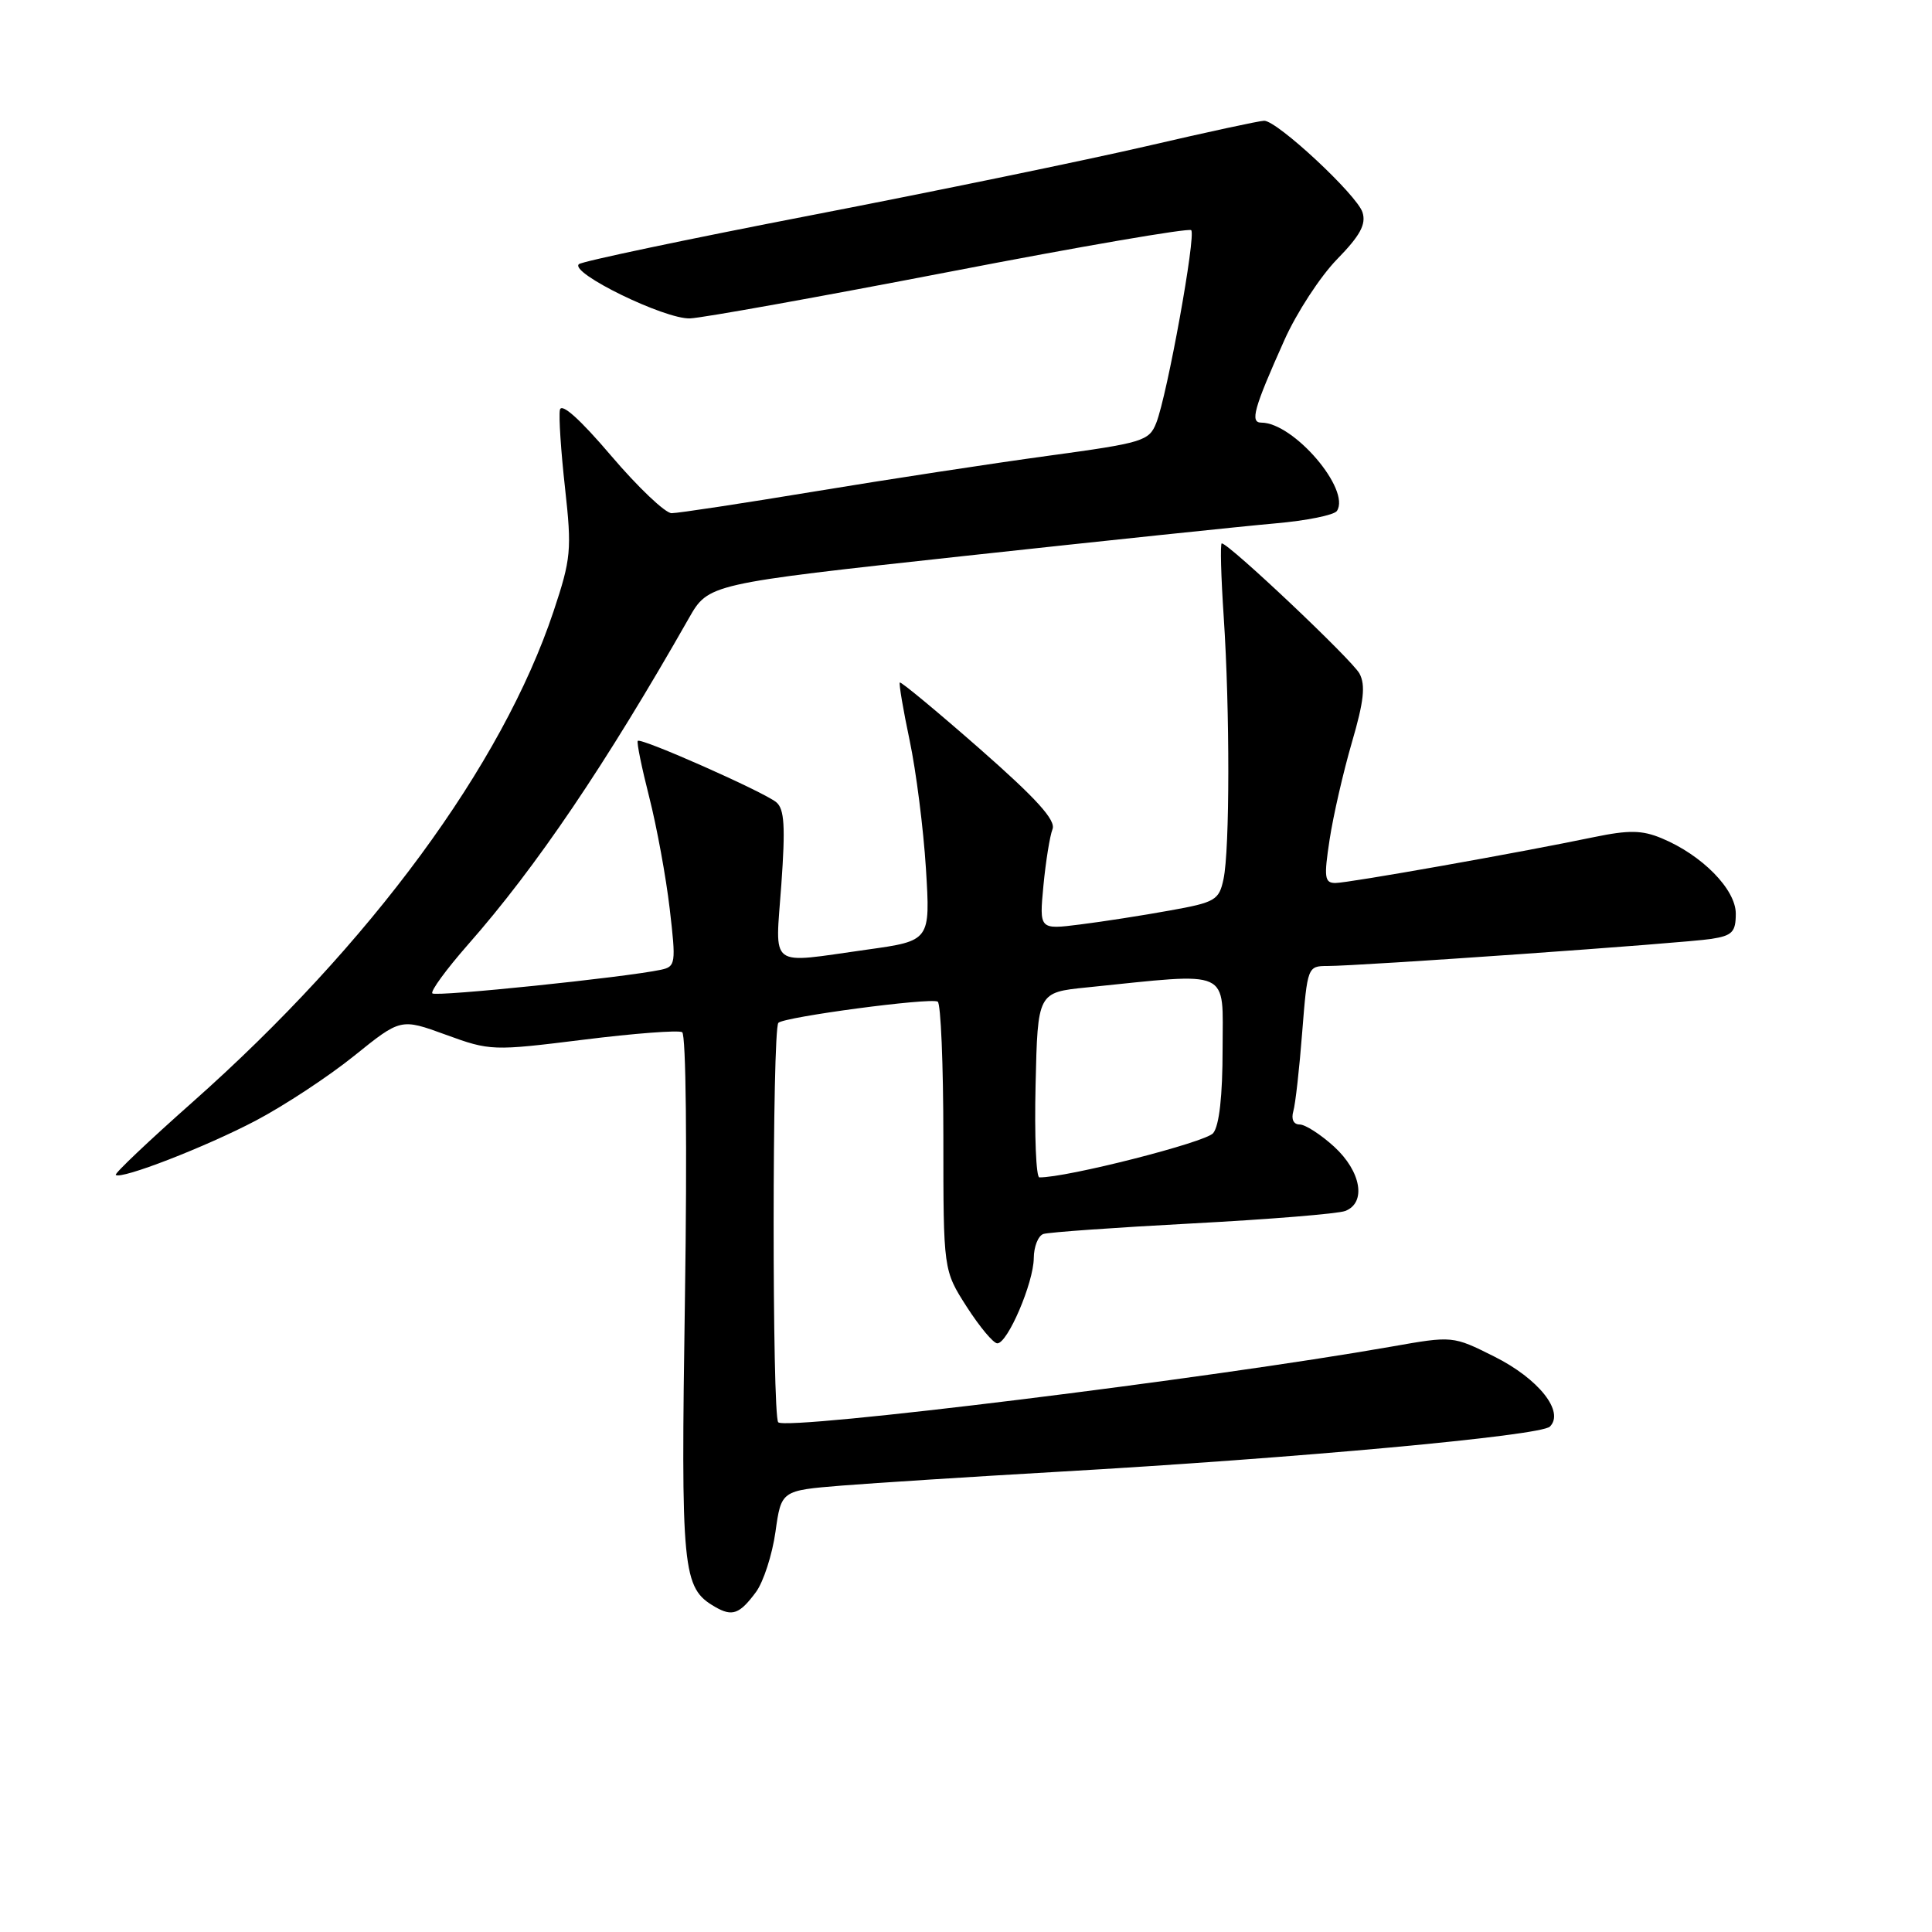 <?xml version="1.0" encoding="UTF-8" standalone="no"?>
<!DOCTYPE svg PUBLIC "-//W3C//DTD SVG 1.1//EN" "http://www.w3.org/Graphics/SVG/1.1/DTD/svg11.dtd" >
<svg xmlns="http://www.w3.org/2000/svg" xmlns:xlink="http://www.w3.org/1999/xlink" version="1.1" viewBox="0 0 256 256">
 <g >
 <path fill="currentColor"
d=" M 100.18 210.94 C 101.16 209.60 102.32 206.03 102.75 203.00 C 103.52 197.50 103.52 197.50 111.51 196.85 C 115.91 196.50 128.72 195.68 140.00 195.03 C 171.90 193.21 204.15 190.25 205.37 189.03 C 207.34 187.06 203.88 182.69 198.00 179.75 C 192.50 177.00 192.50 177.00 184.39 178.43 C 160.36 182.66 104.25 189.58 103.12 188.46 C 102.30 187.63 102.31 136.35 103.14 135.53 C 103.93 134.74 123.22 132.17 124.25 132.72 C 124.66 132.94 125.00 141.04 125.00 150.72 C 125.00 168.32 125.00 168.32 128.10 173.16 C 129.81 175.82 131.63 178.00 132.15 178.00 C 133.52 178.00 136.95 169.98 136.98 166.72 C 136.99 165.19 137.56 163.75 138.25 163.51 C 138.94 163.28 147.82 162.65 158.00 162.11 C 168.18 161.57 177.29 160.83 178.25 160.46 C 181.08 159.37 180.36 155.22 176.78 151.94 C 175.00 150.32 172.95 149.00 172.21 149.00 C 171.40 149.00 171.07 148.30 171.37 147.25 C 171.65 146.29 172.18 141.56 172.55 136.75 C 173.23 128.14 173.28 128.00 175.87 128.00 C 180.10 128.01 223.19 124.97 226.75 124.41 C 229.54 123.98 230.00 123.50 230.00 121.06 C 230.00 117.84 225.52 113.29 220.17 111.07 C 217.57 109.99 215.83 109.97 211.22 110.92 C 201.29 112.99 178.67 117.00 176.95 117.00 C 175.51 117.00 175.41 116.28 176.18 111.25 C 176.66 108.09 177.99 102.30 179.13 98.38 C 180.72 92.95 180.96 90.79 180.14 89.25 C 179.17 87.45 162.83 72.00 161.89 72.00 C 161.67 72.00 161.79 76.39 162.15 81.75 C 162.97 94.10 162.96 112.59 162.12 116.49 C 161.53 119.28 161.03 119.57 154.99 120.65 C 151.42 121.30 146.07 122.13 143.10 122.50 C 137.71 123.18 137.71 123.18 138.26 117.34 C 138.57 114.13 139.11 110.77 139.46 109.88 C 139.94 108.69 137.37 105.85 129.81 99.21 C 124.14 94.24 119.38 90.29 119.23 90.44 C 119.09 90.58 119.67 94.03 120.53 98.10 C 121.39 102.17 122.36 109.81 122.69 115.08 C 123.28 124.66 123.28 124.66 114.89 125.83 C 101.62 127.68 102.73 128.53 103.53 117.22 C 104.08 109.52 103.94 107.19 102.86 106.30 C 101.19 104.92 84.94 97.72 84.51 98.17 C 84.34 98.35 85.03 101.71 86.03 105.64 C 87.03 109.57 88.25 116.22 88.74 120.42 C 89.59 127.69 89.53 128.08 87.57 128.50 C 82.83 129.51 57.77 132.10 57.29 131.63 C 57.01 131.35 59.13 128.45 61.99 125.19 C 71.05 114.91 80.23 101.33 91.27 81.93 C 93.87 77.36 93.87 77.36 127.69 73.68 C 146.28 71.66 164.88 69.71 169.00 69.35 C 173.12 68.99 176.79 68.25 177.15 67.70 C 179.00 64.87 171.41 56.00 167.13 56.00 C 165.61 56.00 166.12 54.15 170.19 45.06 C 171.80 41.45 174.94 36.64 177.16 34.36 C 180.23 31.22 181.04 29.72 180.54 28.14 C 179.82 25.84 169.25 16.00 167.51 16.00 C 166.91 16.00 159.92 17.51 151.96 19.36 C 144.01 21.20 124.00 25.33 107.50 28.52 C 91.00 31.71 77.14 34.63 76.71 35.00 C 75.40 36.13 88.09 42.32 91.43 42.19 C 93.12 42.12 108.62 39.33 125.88 36.00 C 143.14 32.66 157.52 30.19 157.84 30.50 C 158.50 31.17 154.67 52.33 153.21 56.04 C 152.26 58.44 151.47 58.68 138.85 60.40 C 131.51 61.40 117.63 63.52 108.02 65.11 C 98.40 66.70 89.84 68.00 88.99 68.00 C 88.15 68.00 84.54 64.57 80.98 60.39 C 76.86 55.55 74.39 53.33 74.19 54.31 C 74.02 55.16 74.33 59.82 74.87 64.67 C 75.78 72.88 75.67 74.03 73.35 81.00 C 66.54 101.40 49.10 125.12 25.52 146.03 C 19.74 151.15 15.16 155.49 15.34 155.68 C 16.01 156.34 27.20 152.00 33.87 148.50 C 37.65 146.51 43.52 142.65 46.92 139.91 C 53.10 134.93 53.10 134.93 59.08 137.11 C 64.94 139.25 65.28 139.26 77.28 137.77 C 84.00 136.93 89.90 136.48 90.39 136.77 C 90.90 137.07 91.06 152.05 90.76 171.90 C 90.21 208.40 90.40 210.39 94.75 212.92 C 97.03 214.24 98.00 213.89 100.18 210.94 Z  M 137.22 143.75 C 137.50 131.50 137.50 131.50 144.00 130.84 C 163.42 128.86 162.00 128.22 162.00 138.98 C 162.00 145.20 161.56 149.16 160.75 150.15 C 159.76 151.36 141.32 156.06 137.72 156.01 C 137.29 156.00 137.06 150.49 137.22 143.75 Z "/>
</g>
</svg>